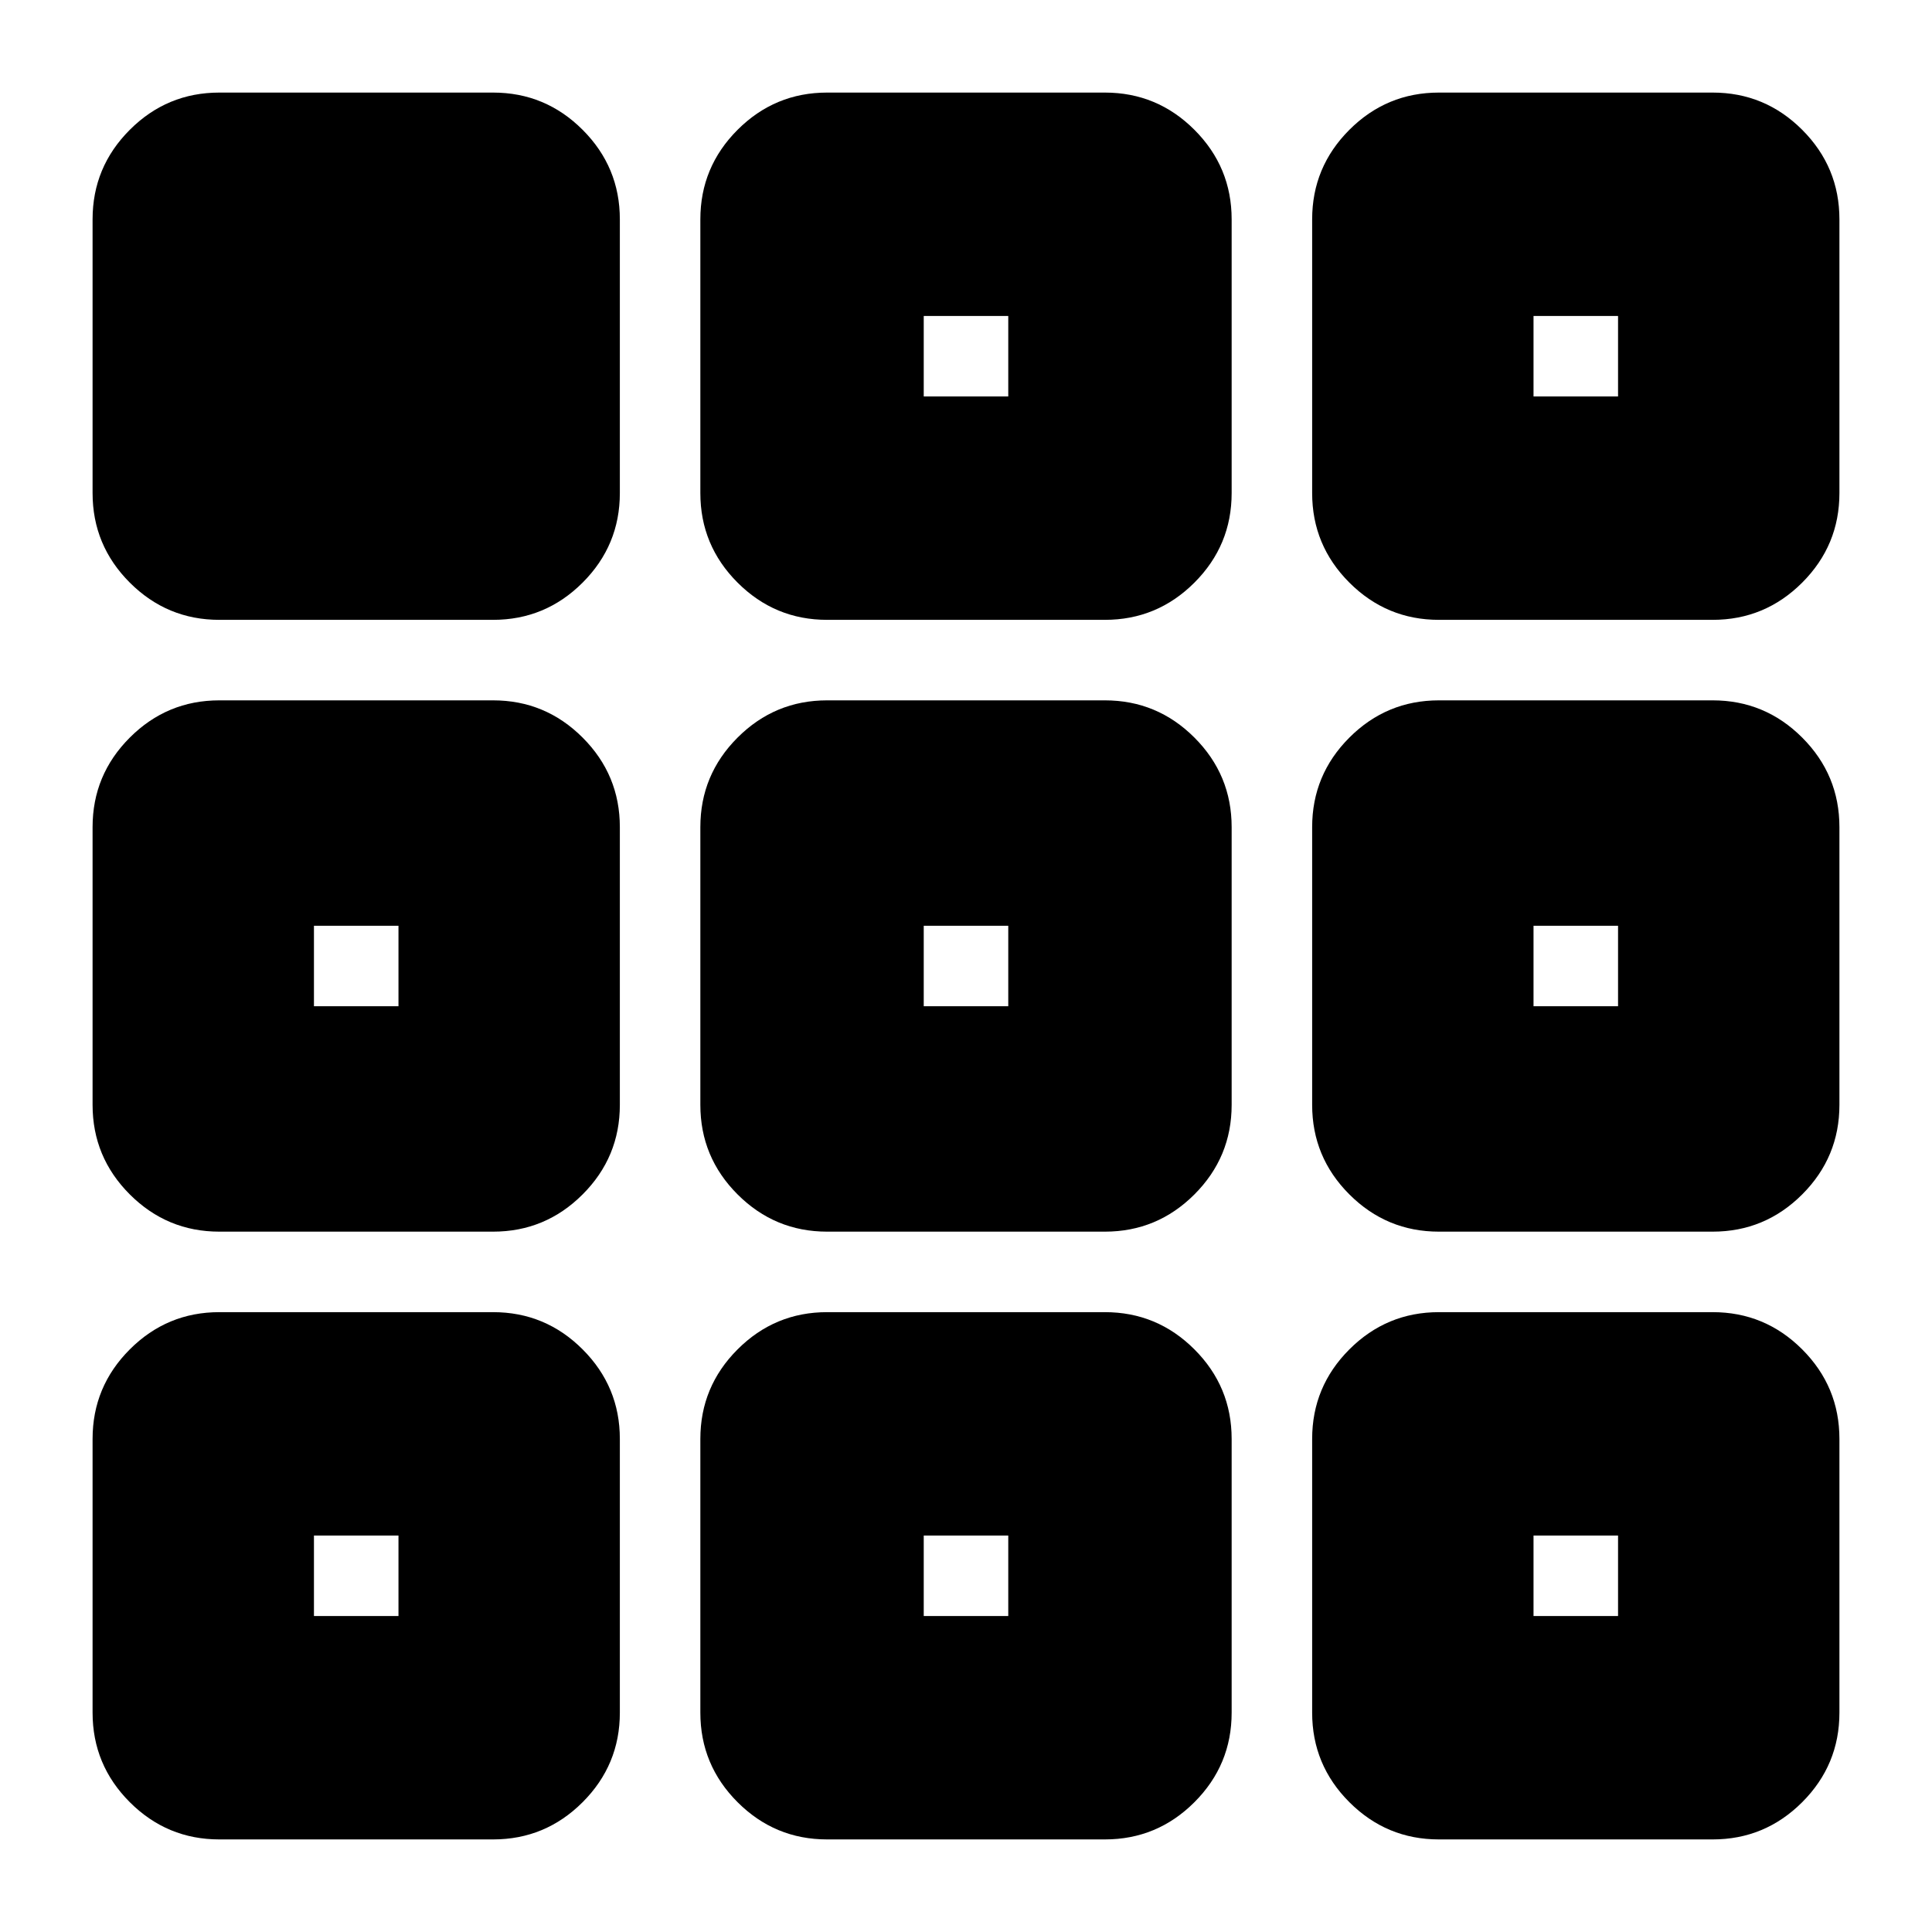 <svg xmlns="http://www.w3.org/2000/svg" height="24" viewBox="0 -960 960 960" width="24"><path d="M46-109v-136q0-26 18.5-44.5T109-308h136q26 0 44.5 18.5T308-245v136q0 26-18.5 44.5T245-46H109q-26 0-44.5-18.5T46-109Zm302 0v-136q0-26 18.5-44.5T411-308h138q26 0 44.5 18.5T612-245v136q0 26-18.5 44.5T549-46H411q-26 0-44.5-18.5T348-109Zm304 0v-136q0-26 18.5-44.5T715-308h136q26 0 44.5 18.5T914-245v136q0 26-18.5 44.5T851-46H715q-26 0-44.5-18.5T652-109ZM46-411v-138q0-26 18.5-44.5T109-612h136q26 0 44.5 18.5T308-549v138q0 26-18.5 44.5T245-348H109q-26 0-44.5-18.5T46-411Zm302 0v-138q0-26 18.5-44.5T411-612h138q26 0 44.5 18.5T612-549v138q0 26-18.5 44.5T549-348H411q-26 0-44.5-18.5T348-411Zm304 0v-138q0-26 18.5-44.5T715-612h136q26 0 44.5 18.5T914-549v138q0 26-18.5 44.5T851-348H715q-26 0-44.5-18.5T652-411ZM46-715v-136q0-26 18.5-44.5T109-914h136q26 0 44.5 18.5T308-851v136q0 26-18.5 44.5T245-652H109q-26 0-44.5-18.5T46-715Zm302 0v-136q0-26 18.5-44.5T411-914h138q26 0 44.5 18.5T612-851v136q0 26-18.5 44.5T549-652H411q-26 0-44.5-18.5T348-715Zm304 0v-136q0-26 18.5-44.5T715-914h136q26 0 44.5 18.5T914-851v136q0 26-18.5 44.5T851-652H715q-26 0-44.5-18.5T652-715ZM198-197Zm261 0h42-42Zm303 0ZM198-460v-40 40Zm282-20Zm282 20v-40 40ZM459-763h42-42Zm303 0ZM156-157h42v-40h-42v40Zm303 0h42v-40h-42v40Zm303 0h42v-40h-42v40ZM156-460h42v-40h-42v40Zm303 0h42v-40h-42v40Zm303 0h42v-40h-42v40ZM459-763h42v-40h-42v40Zm303 0h42v-40h-42v40Z"/></svg>